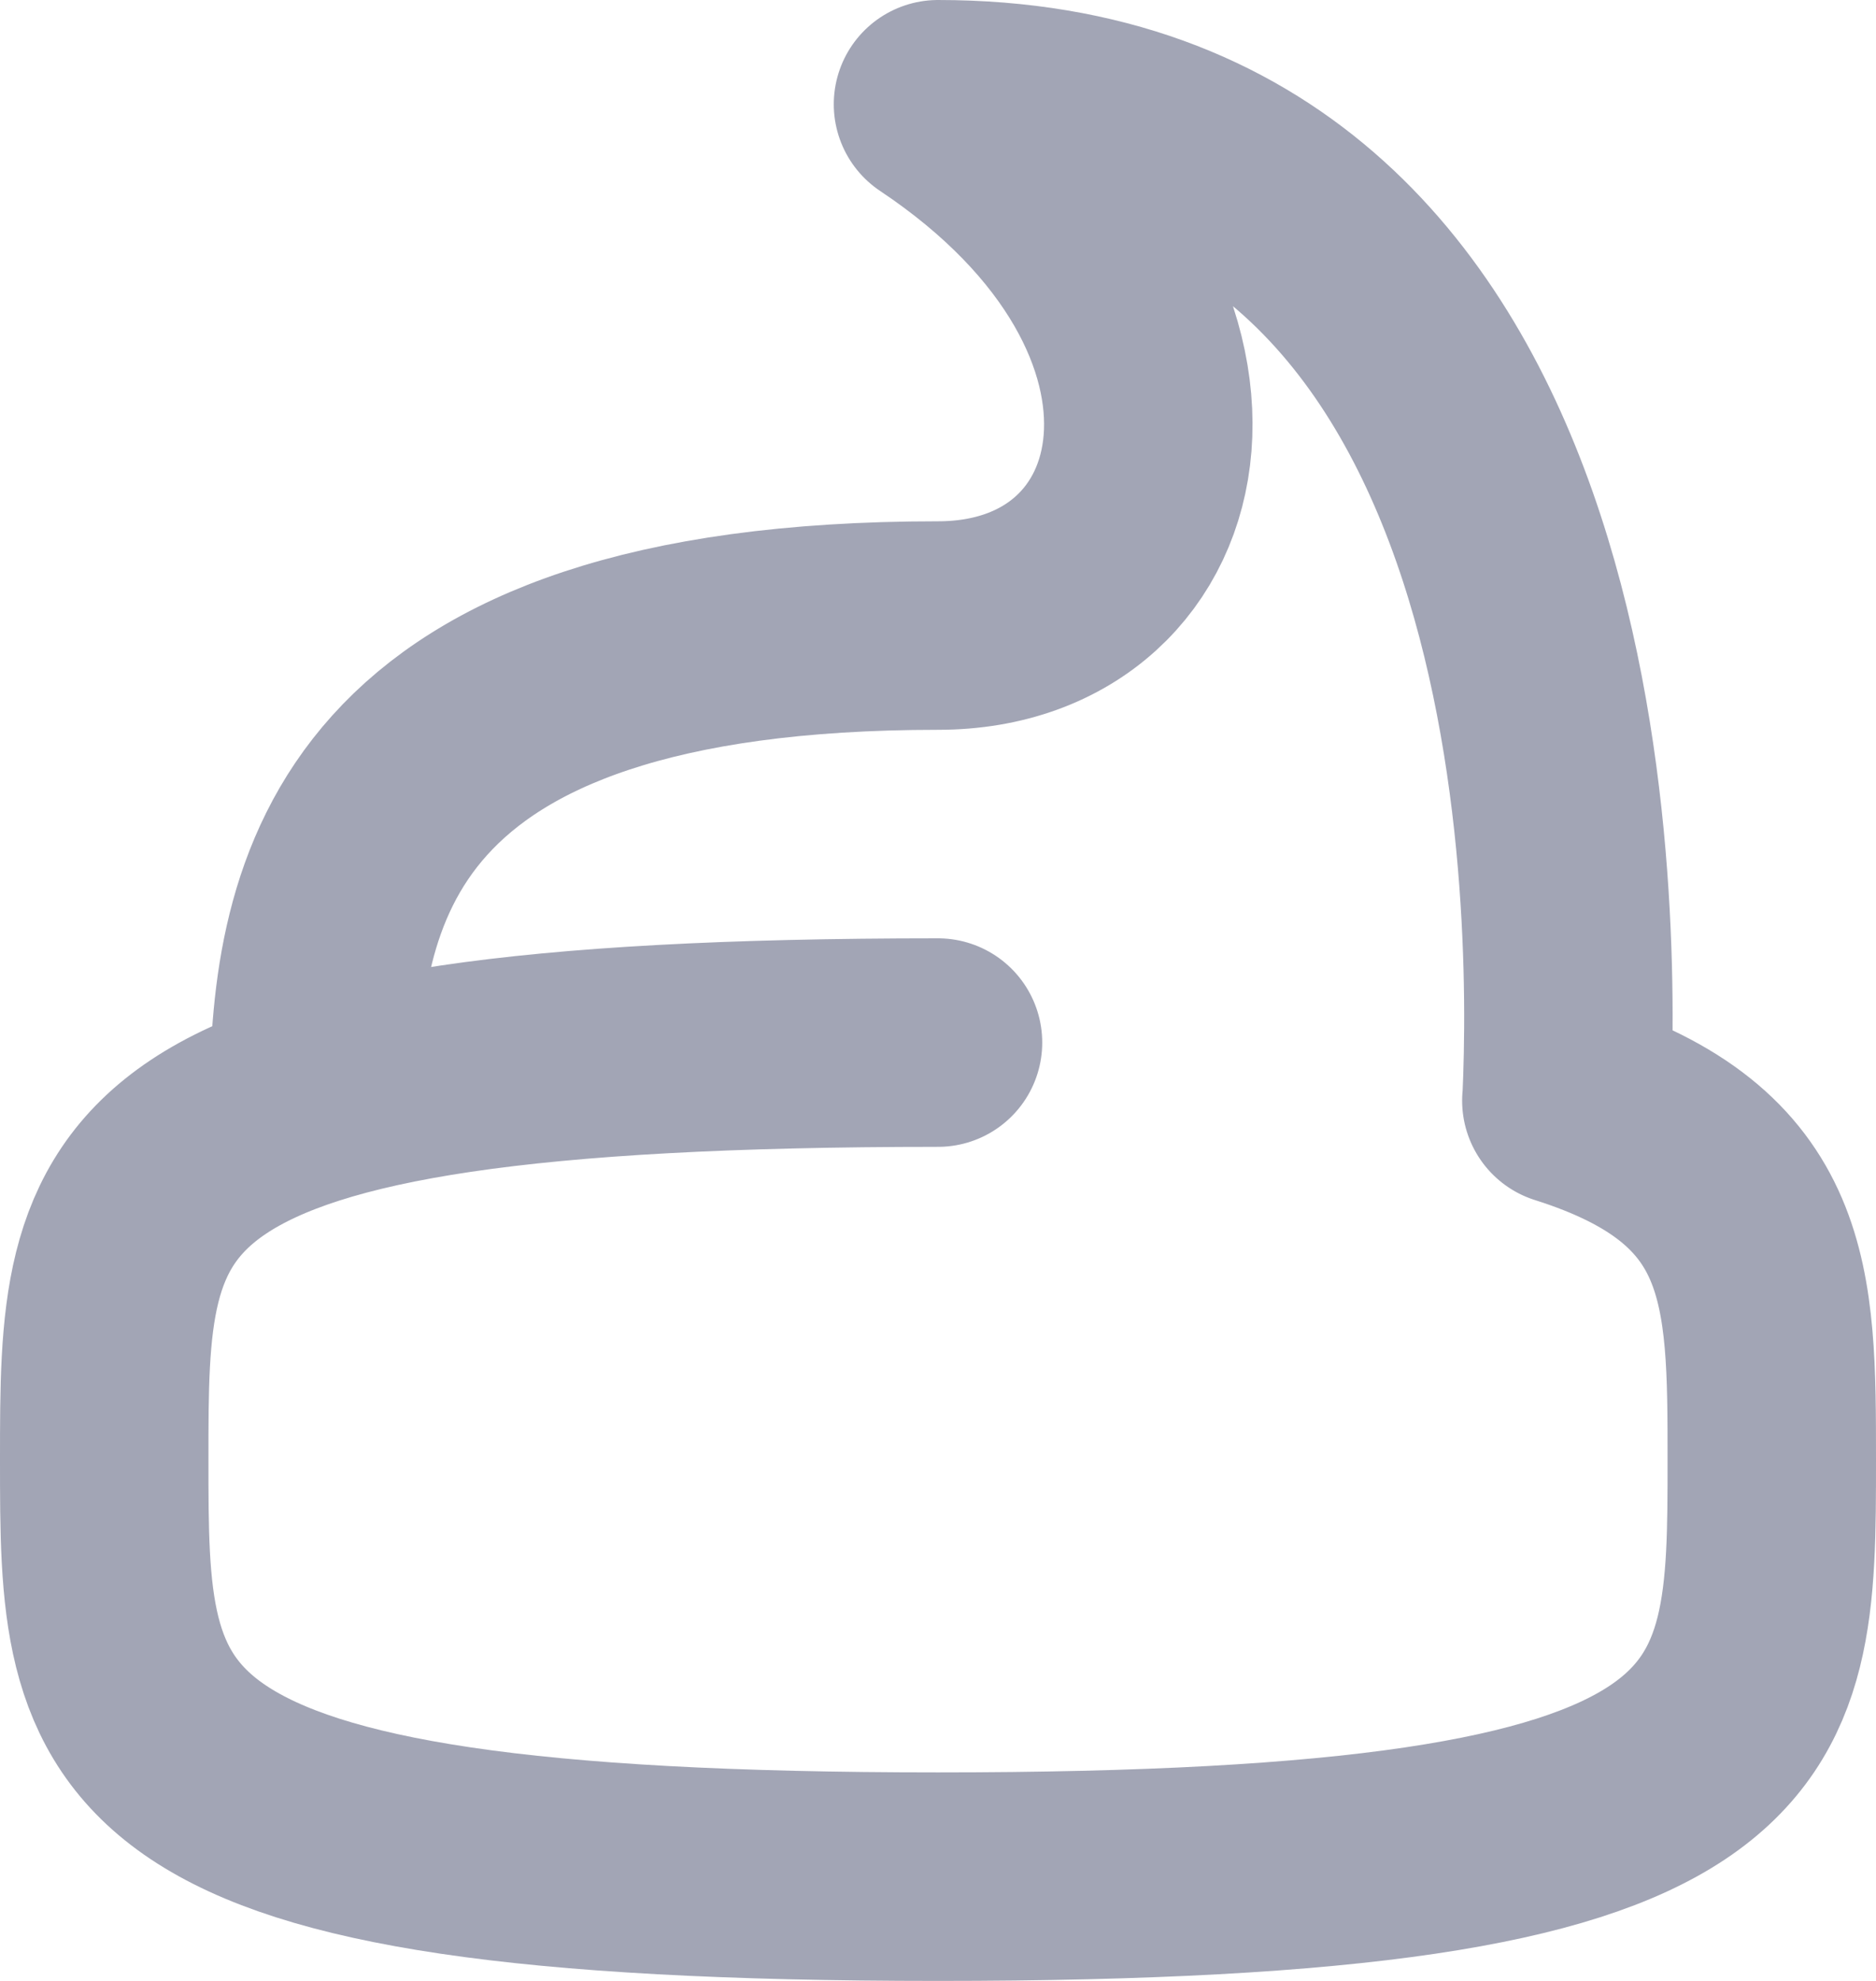 <?xml version="1.0" encoding="UTF-8"?>
<svg width="18px" height="19px" viewBox="0 0 18 19" version="1.1" xmlns="http://www.w3.org/2000/svg" xmlns:xlink="http://www.w3.org/1999/xlink">
    <!-- Generator: Sketch 55.2 (78181) - https://sketchapp.com -->
    <title>Poo</title>
    <desc>Created with Sketch.</desc>
    <g id="Icons" stroke="none" stroke-width="1" fill="none" fill-rule="evenodd">
        <g id="Faticons" transform="translate(-461, -1036)">
            <g id="Icons-/-Poo" transform="translate(458, 1033)">
                <rect id="Rectangle" fill="#000000" fill-rule="evenodd" opacity="0" x="0" y="0" width="24" height="24"></rect>
                <path d="M6.01,13.54 C6.031,11.57 6.45,9 12,9 C14.362,9 15,6 12,4 C18.1,4 18.12,11.6 18.031,13.55 L18.029,13.557 C20,14.18 20,15.328 20,17 C20,19.667 20,21 12,21 C4,21 4,19.667 4,17 C4,14.333 4,13 12,13" id="Stroke-1" stroke="#A2A5B5" stroke-width="2" stroke-linecap="round" stroke-linejoin="round"></path>
            </g>
        </g>
    </g>
</svg>
